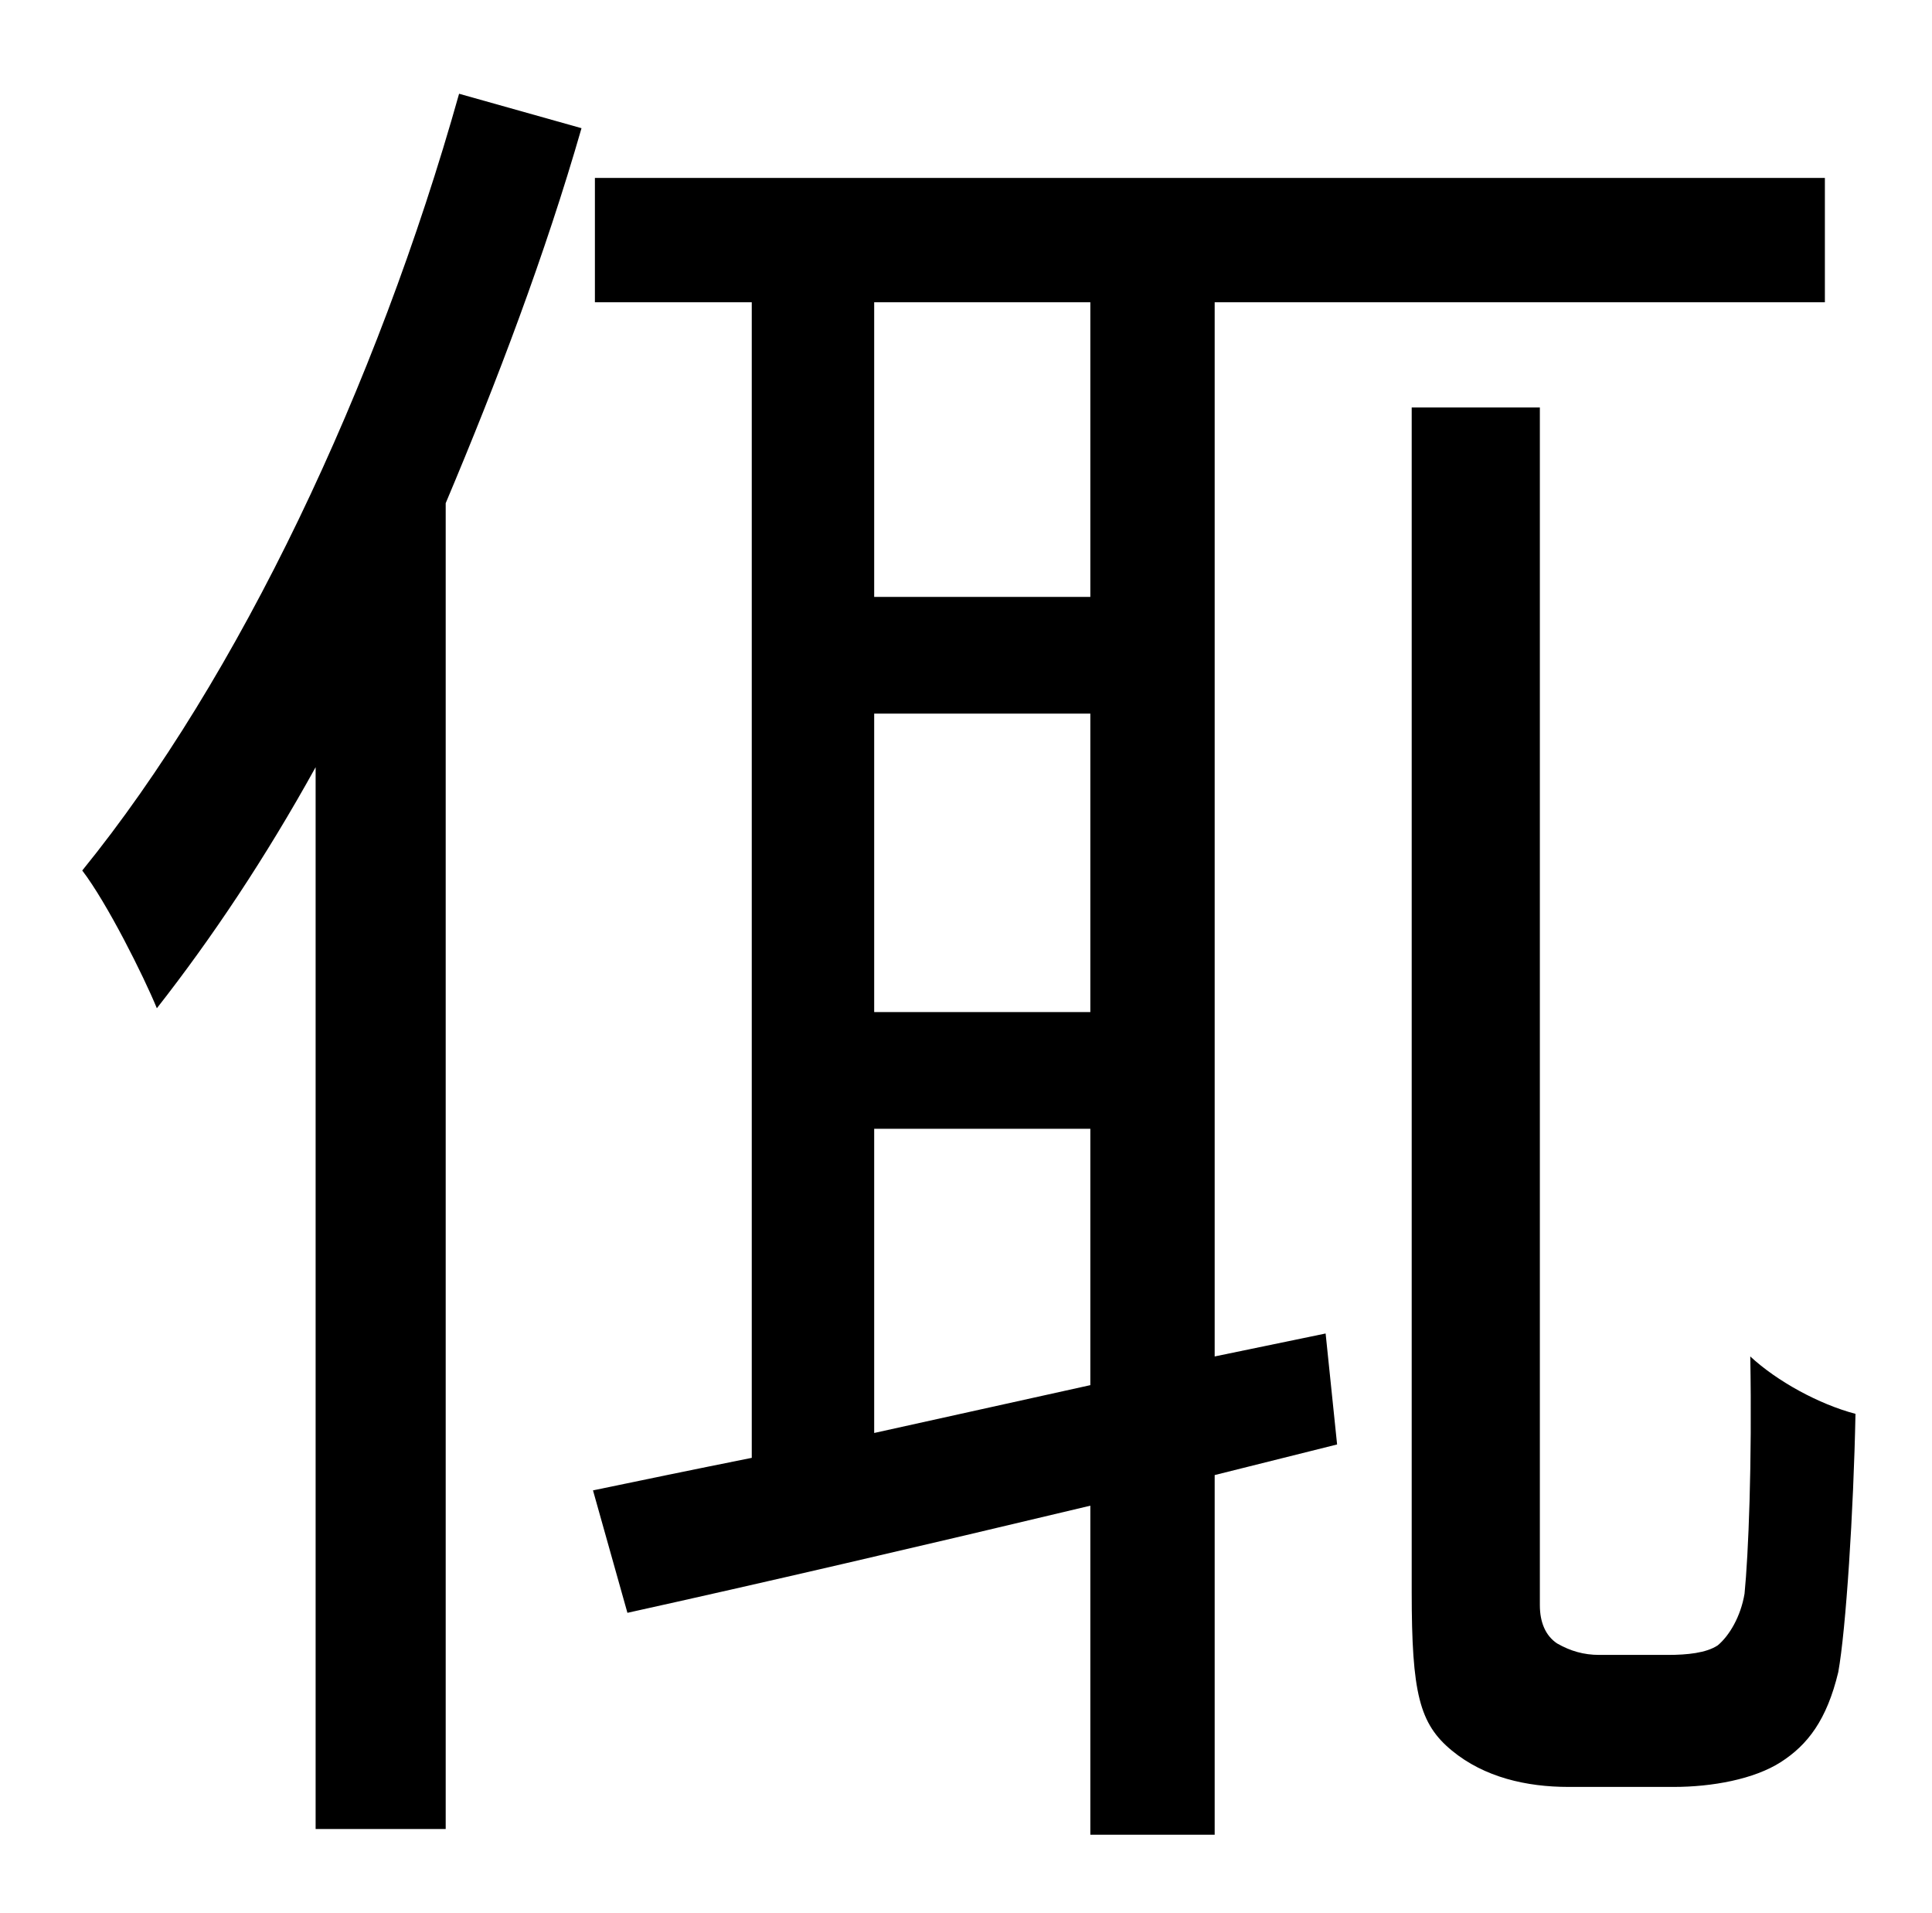 <?xml version="1.0" standalone="no"?>
<!DOCTYPE svg PUBLIC "-//W3C//DTD SVG 1.1//EN" "http://www.w3.org/Graphics/SVG/1.1/DTD/svg11.dtd" >
<svg xmlns="http://www.w3.org/2000/svg" xmlns:xlink="http://www.w3.org/1999/xlink" version="1.1" viewBox="-10 0 1010 1000">
   <path fill="currentColor"
d="M230 49l64 18c-19 66 -44 132 -71 196v693h-68v-555c-26 47 -54 89 -83 126c-7 -17 -26 -55 -39 -72c82 -101 154 -253 197 -406zM447 749l113 -25v-134h-113v159zM560 158h-113v154h113v-154zM447 373v156h113v-156h-113zM683 697l6 58l-64 16v188h-65v-172
c-88 21 -174 41 -242 56l-18 -64c24 -5 53 -11 83 -17v-604h-82v-65h643v65h-319v551zM826 865h36c10 0 20 -1 26 -5c6 -5 12 -15 14 -27c2 -20 4 -68 3 -124c14 13 36 25 55 30c-1 51 -5 113 -9 135c-6 25 -16 38 -30 47s-36 13 -56 13h-55c-22 0 -44 -5 -61 -19
s-21 -30 -21 -83v-619h67v626c0 9 3 16 9 20c7 4 14 6 22 6z" />
</svg>
